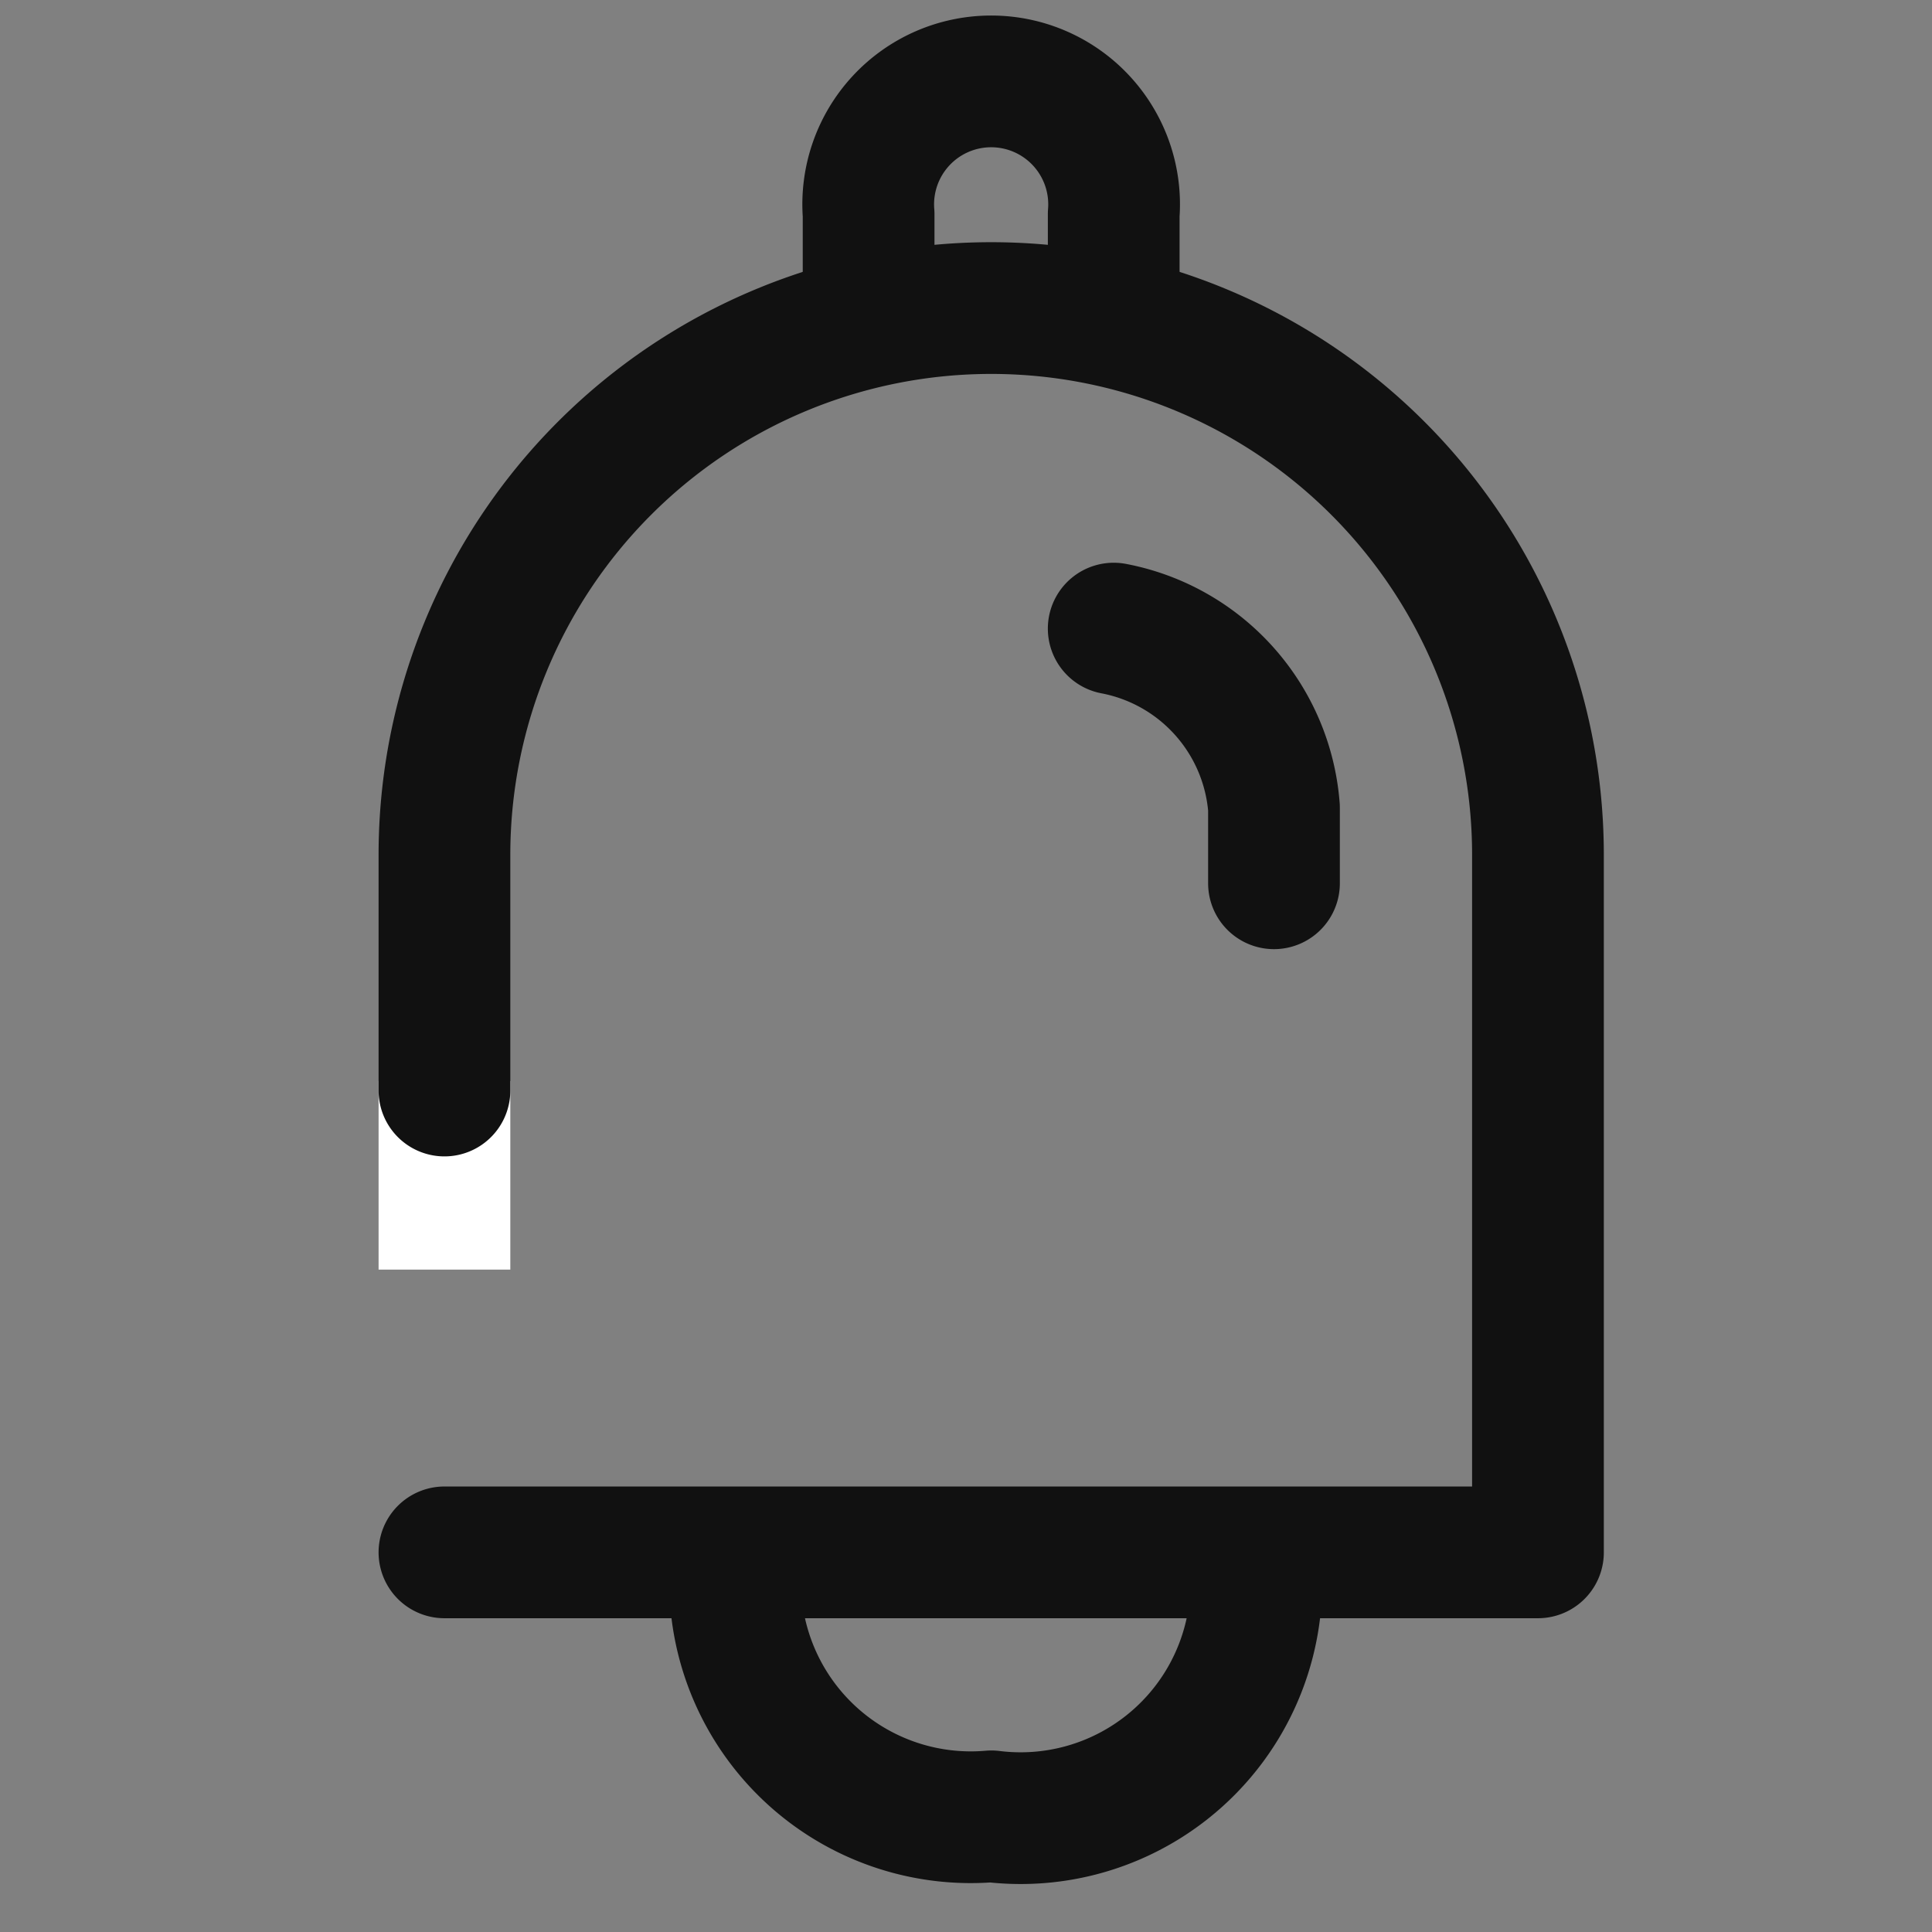 <svg xmlns="http://www.w3.org/2000/svg" xmlns:xlink="http://www.w3.org/1999/xlink" width="22" height="22" viewBox="0 0 22 22">
  <rect x="0" y="0" width="22" height="22" fill="#808080" stroke="none"/>
  <defs>
    <clipPath id="clip-path">
      <rect id="사각형_155538" data-name="사각형 155538" width="22" height="22" fill="none"/>
    </clipPath>
  </defs>
  <g id="icon_bell_2_22" transform="translate(0.292)">
    <g id="그룹_198460" data-name="그룹 198460" transform="translate(-0.292)">
      <line id="선_39417" data-name="선 39417" y2="2.147" transform="translate(5.061 12.31)" fill="none" stroke="#fff" stroke-linejoin="round" stroke-width="1.5"/>
      <g id="그룹_198459" data-name="그룹 198459" transform="translate(0)" clip-path="url(#clip-path)">
        <path id="패스_406478" data-name="패스 406478" d="M4.2,17.369H16.652V9.426a6.226,6.226,0,1,0-12.452,0v2.684" transform="translate(0.861 0.308)" fill="none" stroke="#111" stroke-linecap="round" stroke-linejoin="round" stroke-width="1.5"/>
        <path id="패스_406479" data-name="패스 406479" d="M13.2,17A2.684,2.684,0,0,1,10.2,19.362,2.684,2.684,0,0,1,7.3,17" transform="translate(1.089 1.321)" fill="none" stroke="#111" stroke-linecap="round" stroke-linejoin="round" stroke-width="1.5"/>
        <path id="패스_406480" data-name="패스 406480" d="M11.3,6.6a2.254,2.254,0,0,1,1.825,2.04V9.5" transform="translate(1.382 0.558)" fill="none" stroke="#111" stroke-linecap="round" stroke-linejoin="round" stroke-width="1.5"/>
        <path id="패스_406481" data-name="패스 406481" d="M11.491,3.262V2.3A1.4,1.4,0,1,0,8.7,2.3v.966" transform="translate(1.191 0.139)" fill="none" stroke="#111" stroke-linecap="round" stroke-linejoin="round" stroke-width="1.5"/>
        <rect id="사각형_418197" data-name="사각형 418197" width="22" height="22" fill="#fff" opacity="0.003"/>
      </g>
    </g>
  </g>
</svg>
